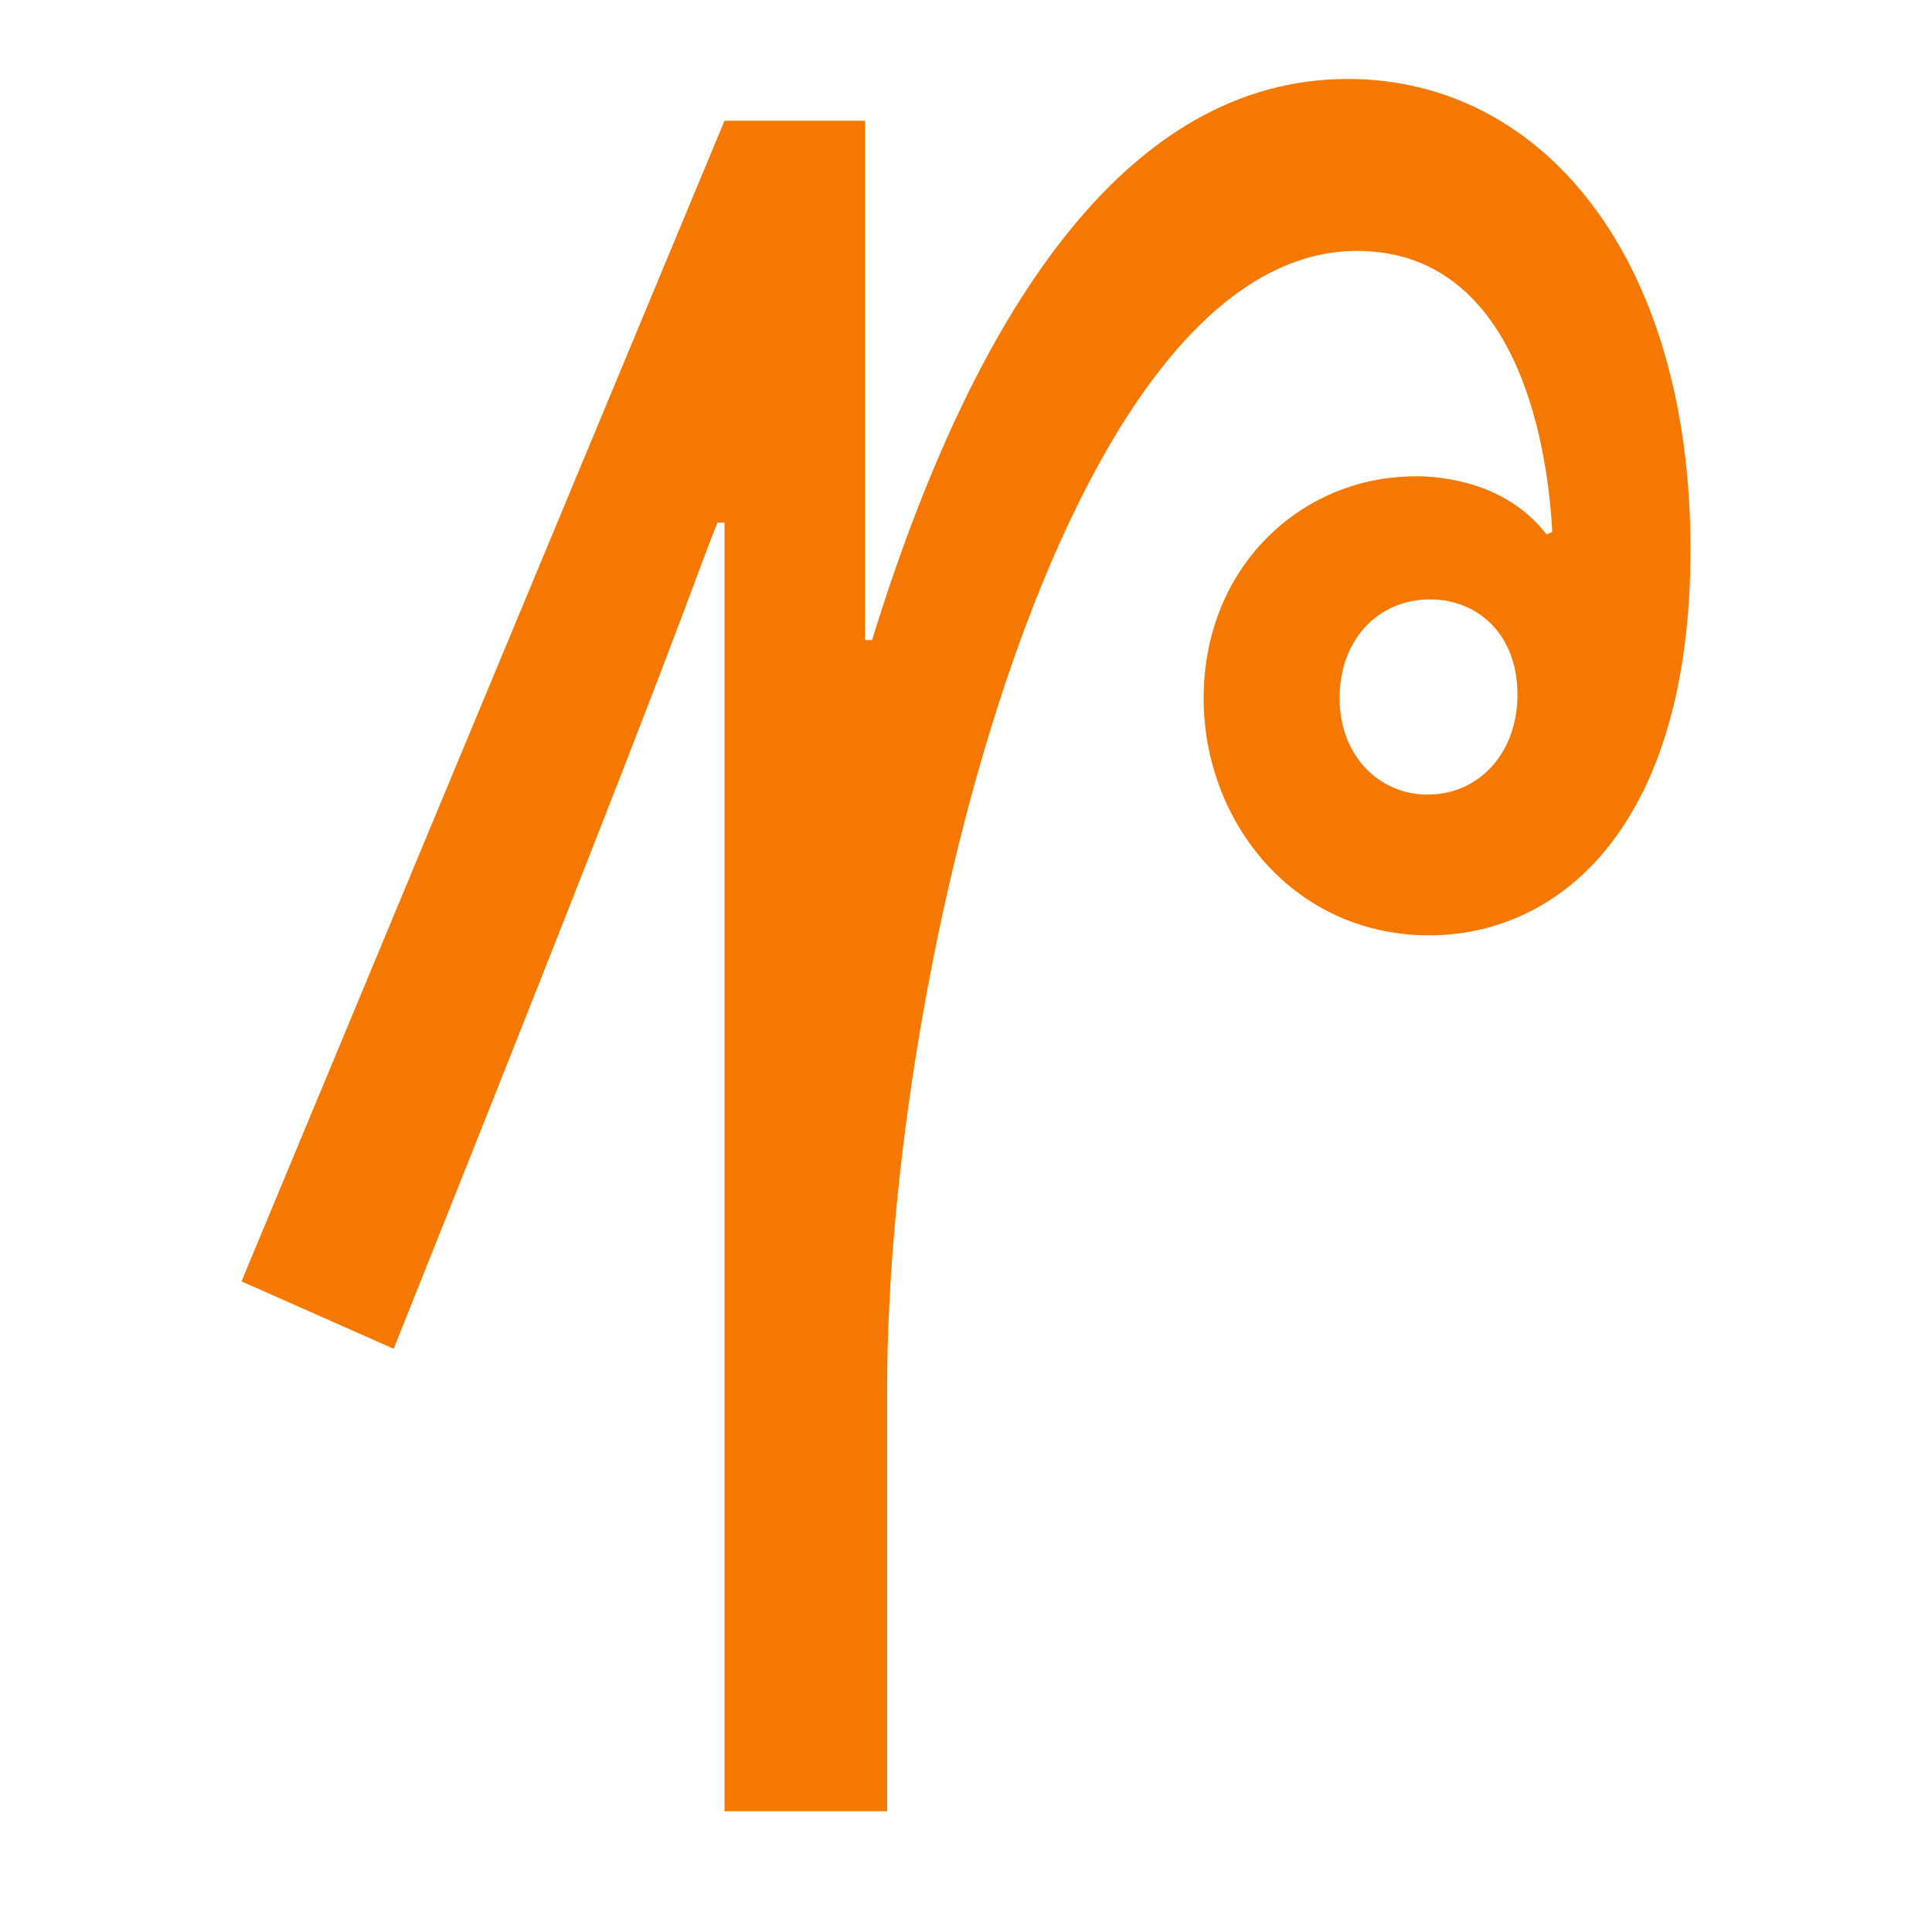 <?xml version="1.0" encoding="UTF-8" standalone="no"?>
<!-- Created with Inkscape (http://www.inkscape.org/) -->

<svg
   width="16"
   height="16"
   viewBox="0 0 16 16"
   version="1.1"
   id="svg5"
   inkscape:version="1.2.2 (732a01da63, 2022-12-09)"
   sodipodi:docname="110D0.svg"
   inkscape:export-filename="..\0000.png"
   inkscape:export-xdpi="96"
   inkscape:export-ydpi="96"
   xml:space="preserve"
   xmlns:inkscape="http://www.inkscape.org/namespaces/inkscape"
   xmlns:sodipodi="http://sodipodi.sourceforge.net/DTD/sodipodi-0.dtd"
   xmlns="http://www.w3.org/2000/svg"
   xmlns:svg="http://www.w3.org/2000/svg"><sodipodi:namedview
     id="namedview7"
     pagecolor="#ffffff"
     bordercolor="#666666"
     borderopacity="1.0"
     inkscape:pageshadow="2"
     inkscape:pageopacity="0"
     inkscape:pagecheckerboard="0"
     inkscape:document-units="px"
     showgrid="true"
     width="16mm"
     units="px"
     inkscape:zoom="22.627417"
     inkscape:cx="-0.19887378"
     inkscape:cy="8.7946406"
     inkscape:window-width="1680"
     inkscape:window-height="998"
     inkscape:window-x="-8"
     inkscape:window-y="-8"
     inkscape:window-maximized="1"
     inkscape:current-layer="layer1"
     showguides="true"
     inkscape:guide-bbox="true"
     inkscape:snap-bbox="true"
     inkscape:bbox-paths="true"
     inkscape:bbox-nodes="true"
     inkscape:snap-global="true"
     inkscape:showpageshadow="2"
     inkscape:deskcolor="#ffffff"><inkscape:grid
       type="xygrid"
       id="grid828"
       originx="0"
       originy="0" /></sodipodi:namedview><defs
     id="defs2" /><g
     inkscape:label="Layer 1"
     inkscape:groupmode="layer"
     id="layer1"><path
       d="m 11.72,3.944 c 0.227,0 0.754,0.05 1.087,0.481 l 0.048,-0.019 C 12.826,3.831 12.625,2.078 11.238,2.078 c -2.426,0 -3.891,5.964 -3.891,9.42 v 3.502 H 6 V 4.329 H 5.942 C 5.721,4.868 5.781,4.868 3.26,11.17 L 2,10.612 6,1 H 7.164 V 5.301 H 7.222 C 8.059,2.589 9.325,0.654 11.162,0.654 12.773,0.654 14,2.13 14,4.551 c 0,2.283 -1.077,3.195 -2.165,3.195 -1.119,0 -1.867,-0.937 -1.867,-1.963 0,-1.098 0.819,-1.838 1.751,-1.838 z m 0.106,2.636 c 0.424,0 0.741,-0.346 0.741,-0.827 0,-0.511 -0.34,-0.789 -0.722,-0.789 -0.44,0 -0.751,0.34 -0.751,0.818 0,0.481 0.331,0.799 0.731,0.799 z"
       id="path9353"
       style="fill:#f57900;stroke-width:1"
       sodipodi:nodetypes="sccssccccccccccssssssssss" /></g></svg>
